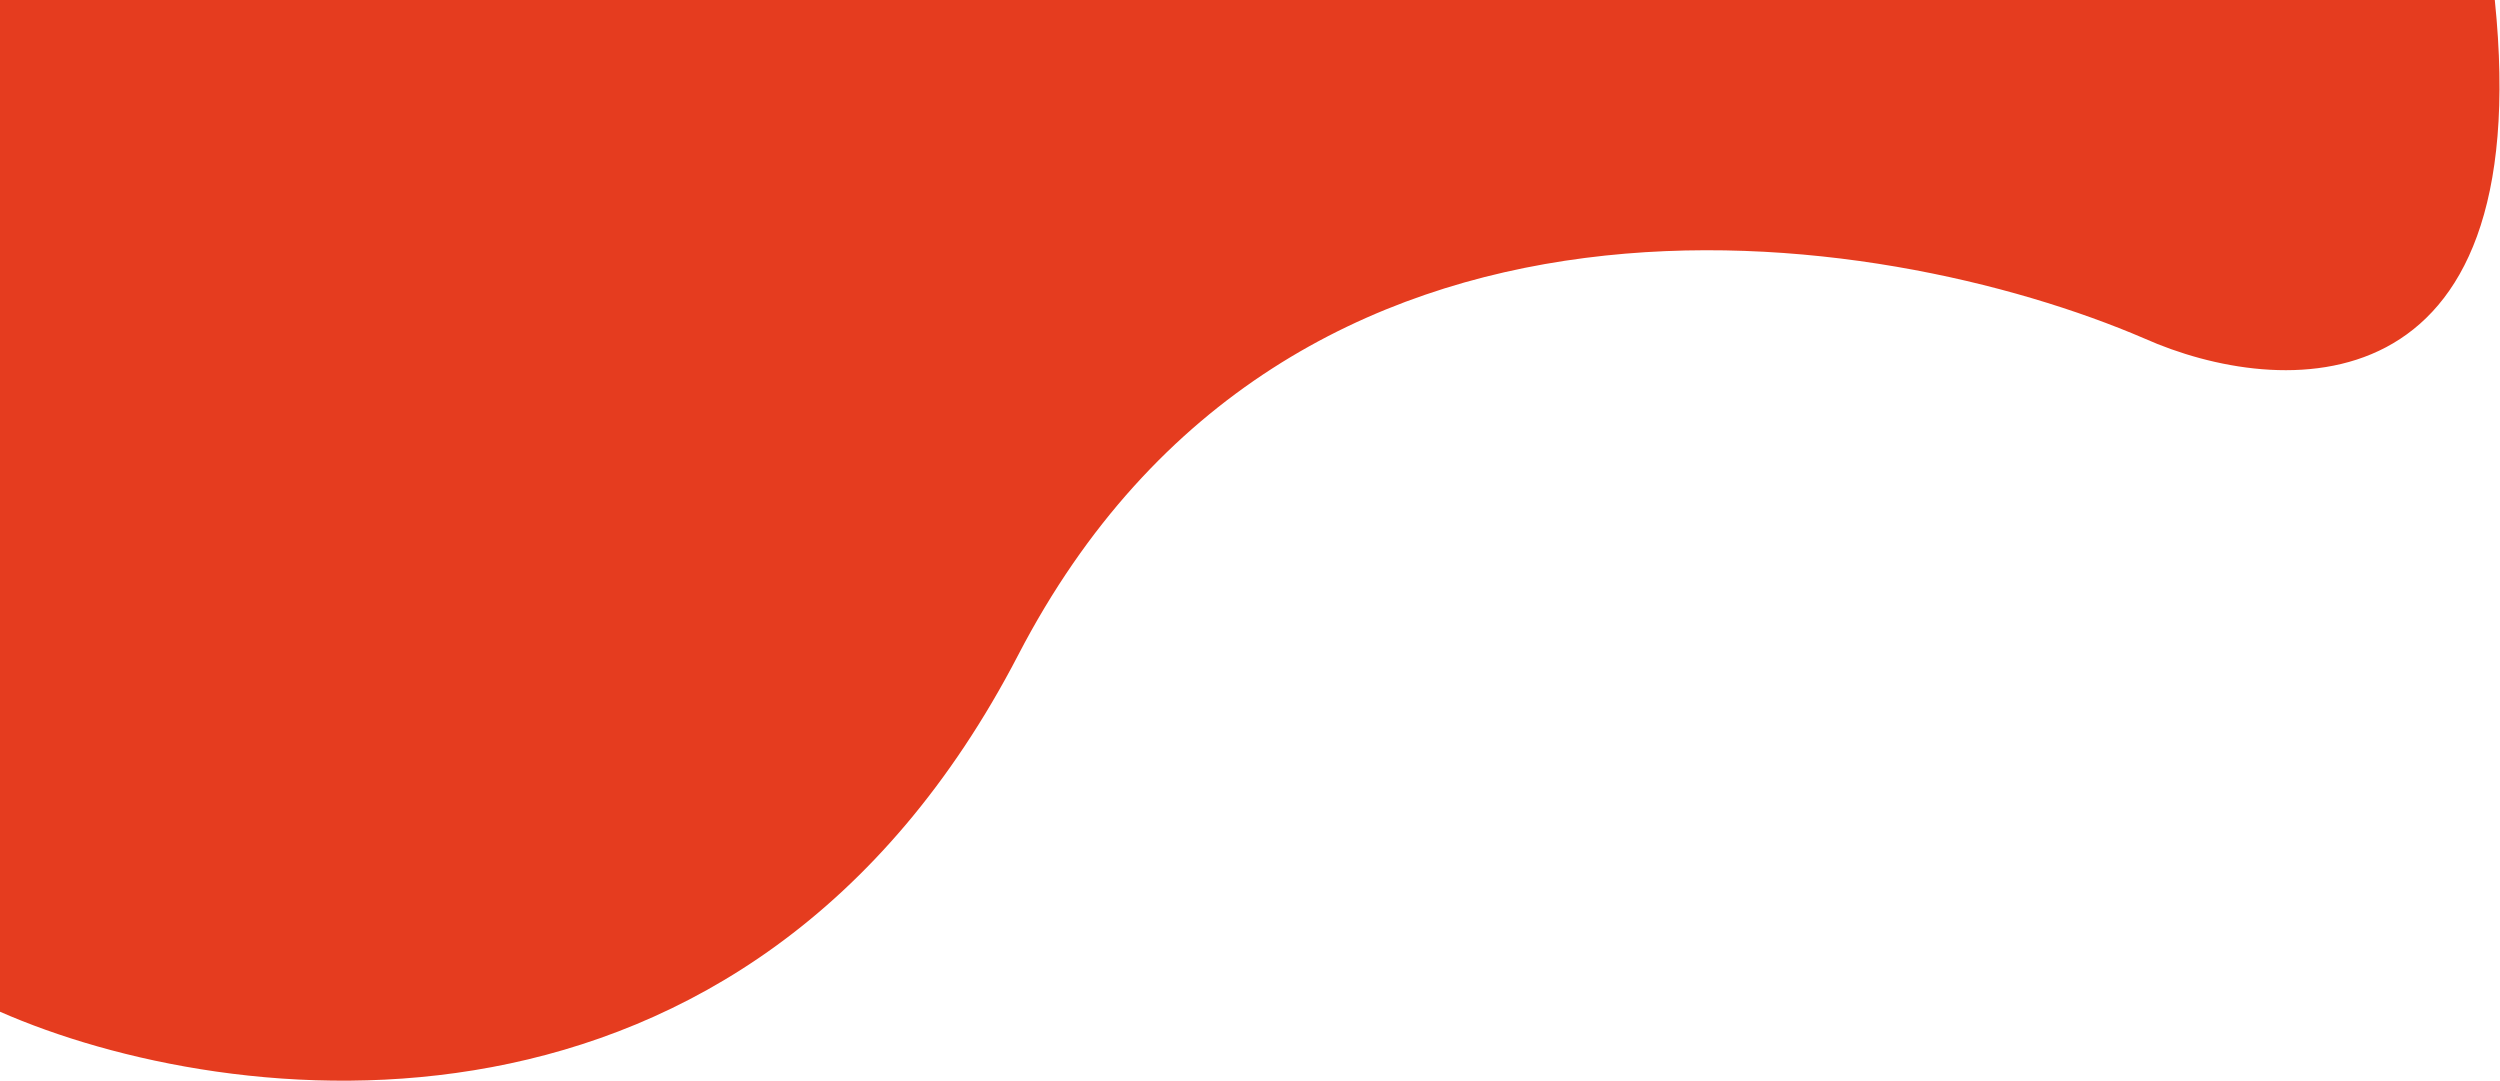<svg width="960" height="415" viewBox="0 0 960 415" fill="none" xmlns="http://www.w3.org/2000/svg">
<path d="M0 388.5V0H958C974.4 159.2 875.167 153 823.5 130C722.833 86.667 495.4 50.3 391 251.5C286.6 452.7 86.833 426.667 0 388.5Z" fill="#E53C1F"/>
</svg>
